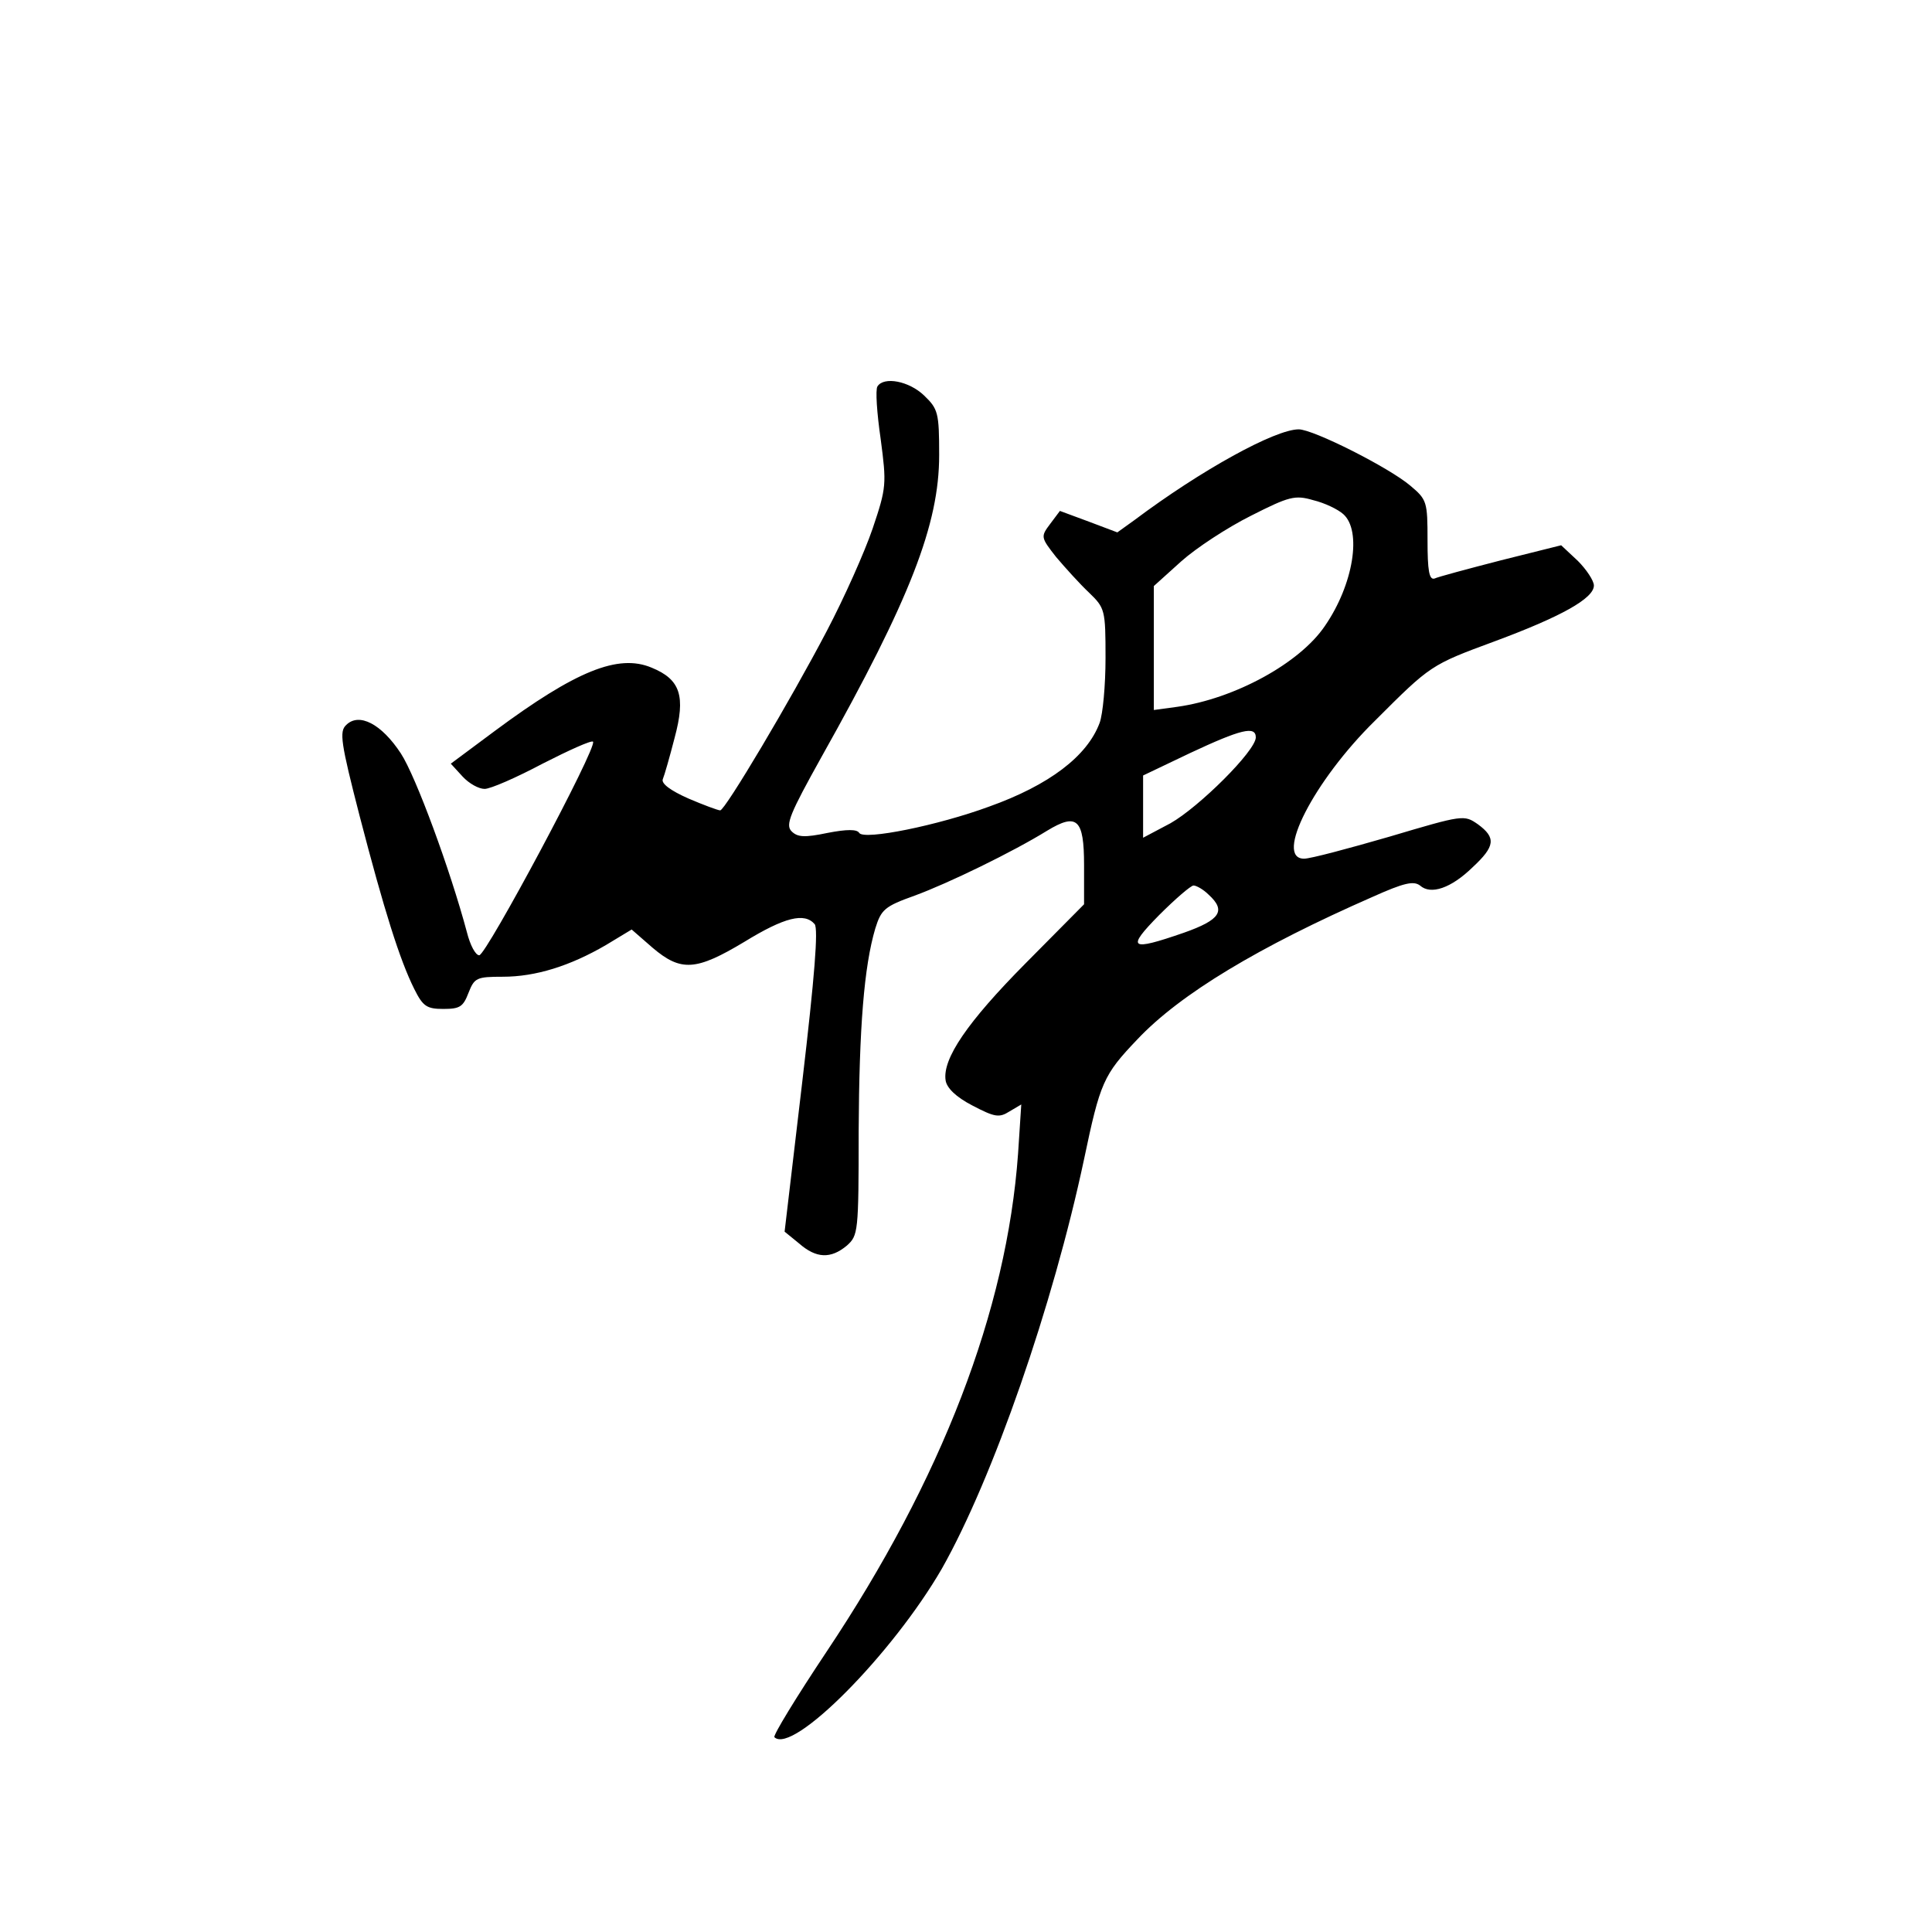 <?xml version="1.0" standalone="no"?>
<!DOCTYPE svg PUBLIC "-//W3C//DTD SVG 20010904//EN"
 "http://www.w3.org/TR/2001/REC-SVG-20010904/DTD/svg10.dtd">
<svg version="1.0" xmlns="http://www.w3.org/2000/svg"
 width="360pt" height="360pt" viewBox="0 0 360 360"
 preserveAspectRatio="xMidYMid meet">
<g transform="translate(0,360) scale(0.1,-0.1)"
fill="#000000" stroke="none">
<path d="M1635 2880 c-4 -6 -1 -50 6 -98 11 -84 11 -90 -15 -167 -15 -44 -53
-129 -85 -190 -68 -130 -190 -335 -199 -335 -4 0 -31 10 -59 22 -34 15 -51 28
-48 36 3 7 13 42 22 77 21 78 11 109 -43 131 -62 26 -141 -6 -292 -118 l-82
-61 22 -24 c12 -13 30 -23 41 -23 11 0 59 21 108 47 49 25 91 44 94 41 9 -9
-199 -398 -212 -398 -7 0 -17 19 -23 43 -31 116 -95 290 -123 333 -36 55 -78
77 -102 53 -13 -12 -10 -33 25 -169 46 -177 75 -269 102 -323 16 -32 23 -37
54 -37 31 0 37 4 47 30 11 28 15 30 64 30 61 0 125 20 192 59 l48 29 39 -34
c53 -45 81 -43 171 11 75 46 112 55 131 33 7 -9 0 -97 -23 -293 l-33 -280 27
-22 c32 -28 59 -29 89 -4 21 19 22 24 22 213 1 194 10 307 31 378 11 35 17 41
73 61 63 23 184 82 247 121 56 34 69 22 69 -64 l0 -73 -109 -110 c-109 -110
-155 -178 -149 -218 2 -14 19 -31 50 -47 42 -22 50 -23 69 -11 l22 13 -6 -92
c-21 -292 -142 -606 -357 -928 -56 -84 -100 -156 -97 -159 34 -33 220 155 312
314 95 168 207 490 265 763 30 143 36 157 99 223 80 85 227 173 439 266 58 26
76 30 88 21 20 -18 58 -5 98 34 42 39 44 55 10 80 -26 18 -27 18 -165 -23 -76
-22 -147 -41 -159 -41 -56 0 18 145 132 257 104 104 104 104 223 148 124 46
185 80 185 104 0 9 -14 30 -30 46 l-31 29 -112 -28 c-62 -16 -118 -31 -124
-34 -10 -3 -13 15 -13 71 0 72 -1 76 -32 102 -40 34 -181 105 -208 105 -44 0
-182 -76 -306 -169 l-32 -23 -53 20 -54 20 -18 -24 c-18 -24 -18 -25 11 -62
17 -20 44 -50 61 -66 30 -29 31 -32 31 -122 0 -51 -5 -105 -11 -121 -23 -62
-94 -116 -206 -156 -95 -35 -233 -63 -242 -49 -4 7 -23 7 -59 0 -43 -9 -56 -8
-67 3 -12 12 -3 33 56 139 165 294 219 433 219 562 0 79 -2 86 -28 111 -28 27
-75 36 -87 17z m868 -238 c35 -31 19 -131 -34 -208 -47 -70 -169 -136 -275
-151 l-44 -6 0 116 0 115 51 46 c28 25 86 63 130 85 71 36 82 39 116 29 21 -5
46 -17 56 -26z m-163 -416 c0 -25 -106 -130 -159 -160 l-51 -27 0 58 0 58 88
42 c94 44 122 51 122 29z m-88 -293 c33 -30 22 -47 -46 -71 -101 -35 -108 -30
-46 33 30 30 59 55 64 55 5 0 18 -7 28 -17z"/>
</g>
</svg>
